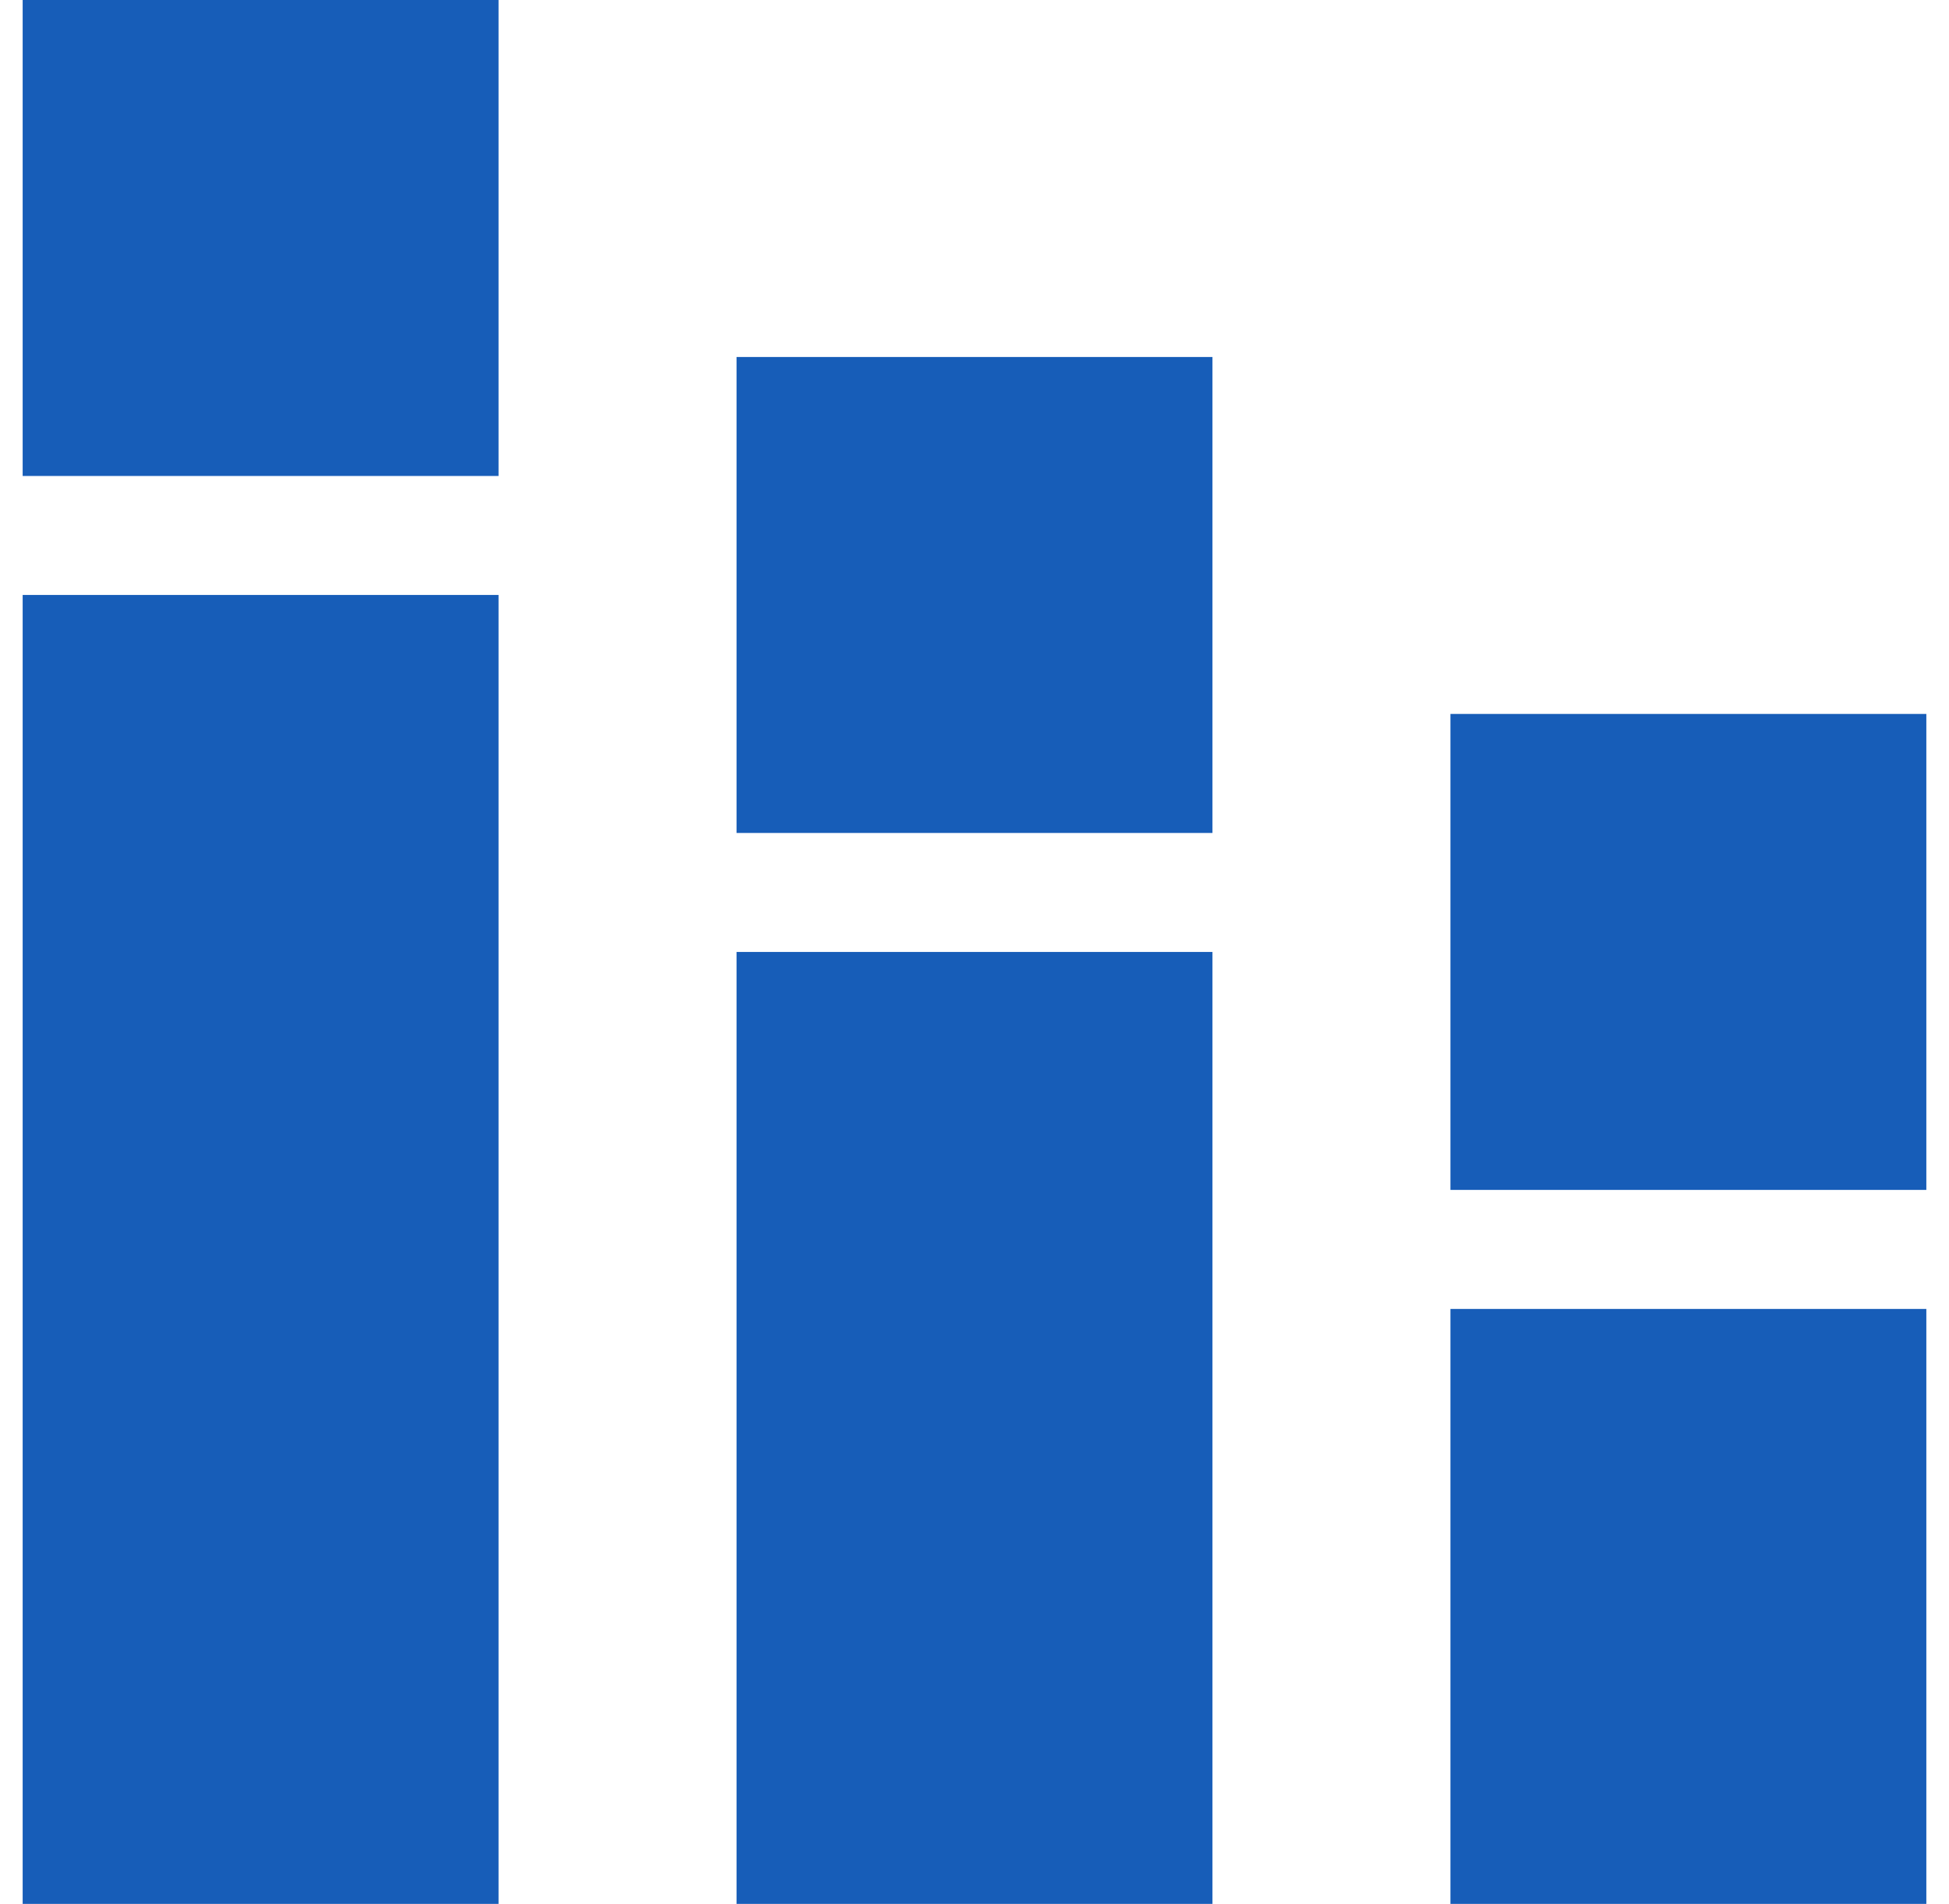 <svg width="43" height="42" viewBox="0 0 43 42" fill="none" xmlns="http://www.w3.org/2000/svg">
<path d="M0.5 42V13.125H11V42H0.5ZM0.5 10.5V0H11V10.5H0.5ZM16.25 42V21H26.75V42H16.25ZM16.25 18.375V7.875H26.75V18.375H16.25ZM32 42V28.875H42.5V42H32ZM32 26.25V15.75H42.5V26.25H32Z" fill="#175DB8"/>
</svg>
